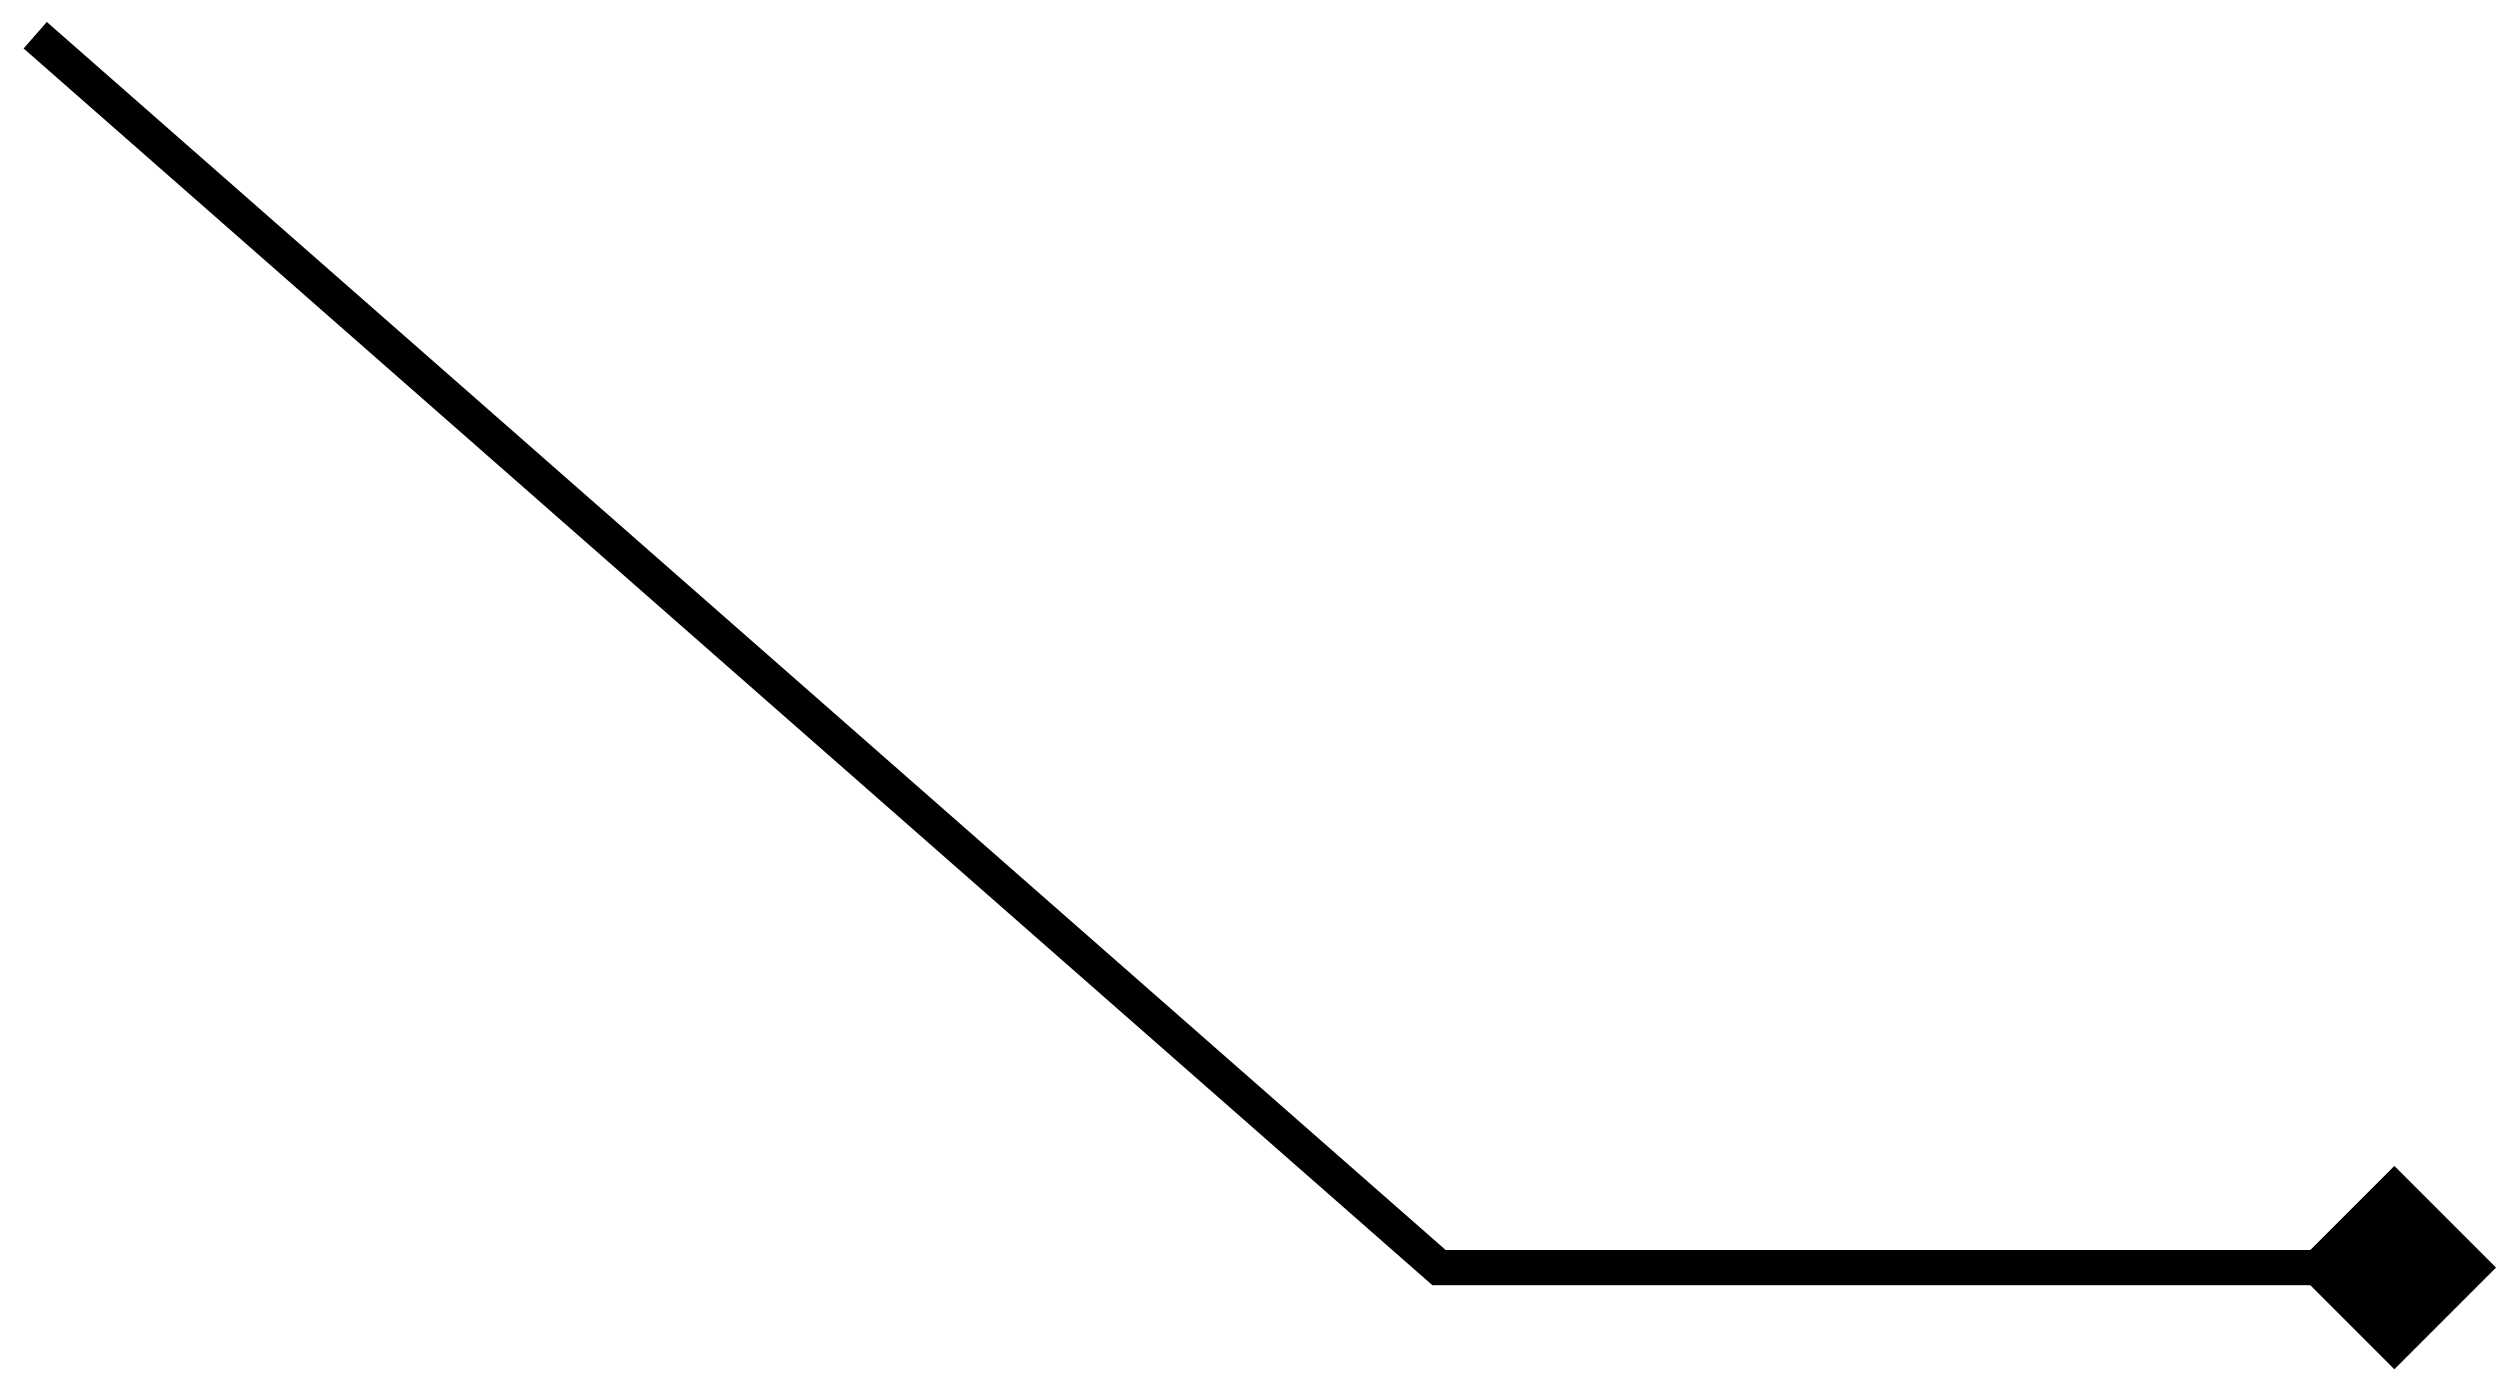 <svg width="71" height="39" viewBox="0 0 71 39" fill="none" xmlns="http://www.w3.org/2000/svg">
<path d="M40.868 36L40.538 36.376L40.679 36.5H40.868V36ZM70.887 36L68 33.113L65.113 36L68 38.887L70.887 36ZM0.67 1.376L40.538 36.376L41.198 35.624L1.33 0.624L0.67 1.376ZM40.868 36.5H68V35.5H40.868V36.5Z" fill="black"/>
</svg>

